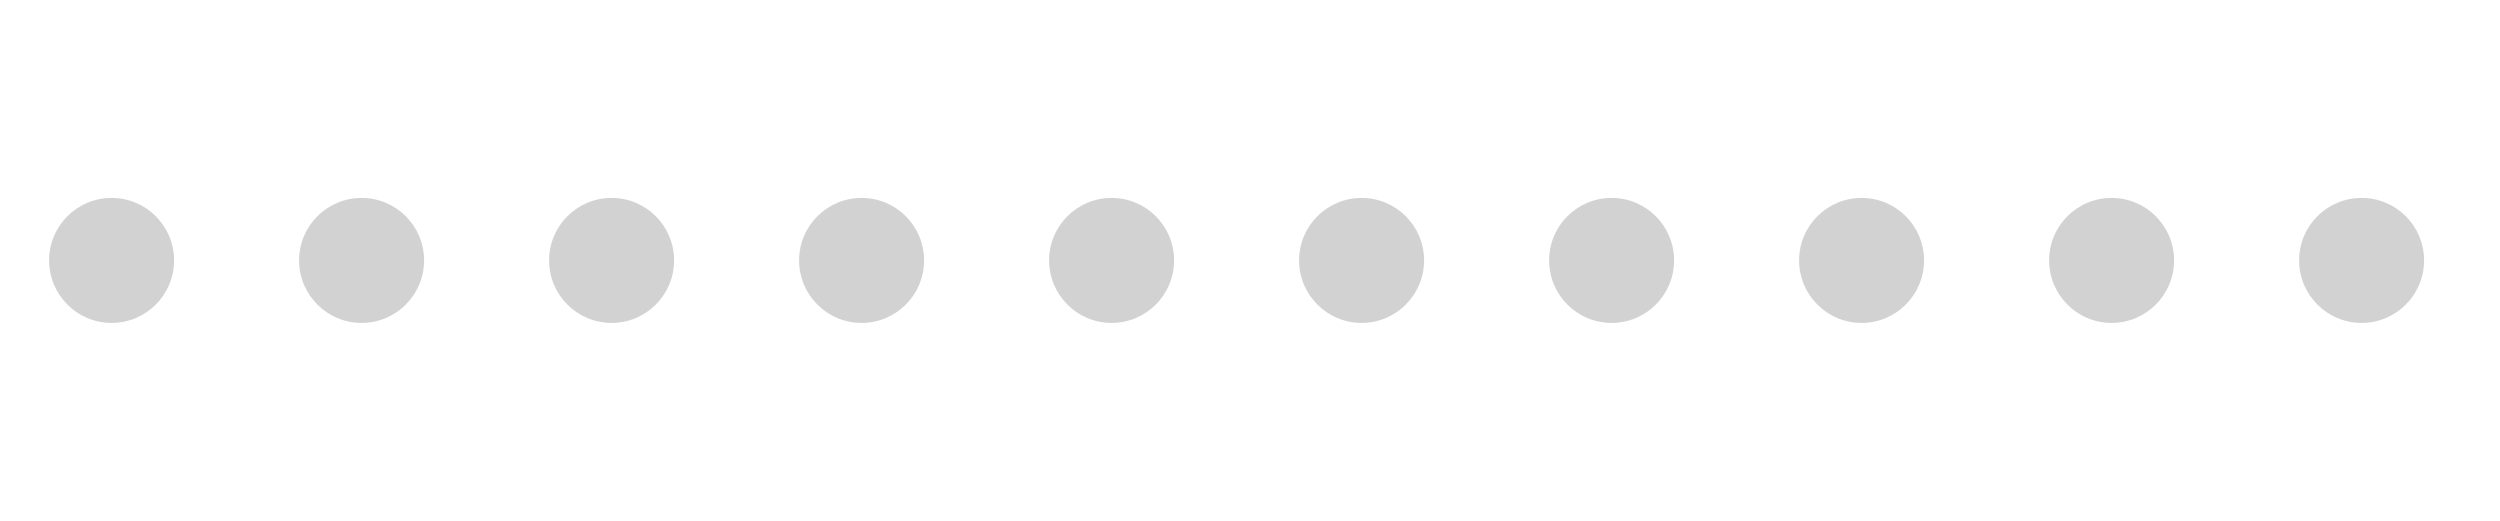 <?xml version="1.0" encoding="utf-8"?>
<!-- Generator: Adobe Illustrator 16.0.0, SVG Export Plug-In . SVG Version: 6.00 Build 0)  -->
<!DOCTYPE svg PUBLIC "-//W3C//DTD SVG 1.1//EN" "http://www.w3.org/Graphics/SVG/1.1/DTD/svg11.dtd">
<svg version="1.1" id="Livello_1" xmlns:svg="http://www.w3.org/2000/svg"
	 xmlns="http://www.w3.org/2000/svg" xmlns:xlink="http://www.w3.org/1999/xlink" x="0px" y="0px" width="96px" height="20px"
	 viewBox="32 0 96 20" enable-background="new 32 0 96 20" xml:space="preserve">
<path fill="#949494" fill-opacity="0.42" d="M36.285,7.6c1.325,0,2.4,1.075,2.4,2.4c0,1.325-1.075,2.4-2.4,2.4s-2.4-1.075-2.4-2.4
	l0,0C33.885,8.674,34.96,7.6,36.285,7.6z M45.885,7.6c1.325,0,2.4,1.075,2.4,2.4c0,1.325-1.075,2.4-2.4,2.4
	c-1.326,0-2.4-1.075-2.4-2.4C43.485,8.674,44.56,7.6,45.885,7.6L45.885,7.6z M55.485,7.6c1.325,0,2.4,1.075,2.4,2.4
	c0,1.325-1.075,2.4-2.4,2.4c-1.326,0-2.4-1.075-2.4-2.4C53.085,8.674,54.16,7.6,55.485,7.6L55.485,7.6z M65.085,7.6
	c1.326,0,2.4,1.075,2.4,2.4c0,1.325-1.075,2.4-2.4,2.4c-1.325,0-2.4-1.075-2.4-2.4C62.685,8.674,63.76,7.6,65.085,7.6L65.085,7.6z
	 M74.685,7.6c1.326,0,2.4,1.075,2.4,2.4c0,1.325-1.074,2.4-2.4,2.4c-1.325,0-2.4-1.075-2.4-2.4l0,0
	C72.285,8.674,73.36,7.6,74.685,7.6z M84.285,7.6c1.325,0,2.4,1.075,2.4,2.4c0,1.325-1.075,2.4-2.4,2.4s-2.4-1.075-2.4-2.4
	C81.885,8.674,82.96,7.6,84.285,7.6L84.285,7.6z M93.885,7.6c1.326,0,2.4,1.075,2.4,2.4c0,1.325-1.074,2.4-2.4,2.4
	c-1.325,0-2.399-1.075-2.399-2.4C91.485,8.674,92.56,7.6,93.885,7.6z M103.485,7.6c1.325,0,2.399,1.075,2.399,2.4
	c0,1.325-1.074,2.4-2.399,2.4s-2.4-1.075-2.4-2.4l0,0C101.085,8.674,102.16,7.6,103.485,7.6z M113.085,7.6
	c1.325,0,2.4,1.075,2.4,2.4c0,1.325-1.075,2.4-2.4,2.4s-2.399-1.075-2.399-2.4C110.686,8.674,111.76,7.6,113.085,7.6L113.085,7.6z
	 M122.686,7.6c1.325,0,2.399,1.075,2.399,2.4c0,1.325-1.074,2.4-2.399,2.4c-1.326,0-2.4-1.075-2.4-2.4
	C120.285,8.674,121.359,7.6,122.686,7.6z"/>
<g>
	<path d="M-0.54,6.88c1.724,0,3.12,1.396,3.12,3.12l0,0c0,1.723-1.396,3.12-3.12,3.12c-1.723,0-3.12-1.397-3.12-3.12
		C-3.66,8.276-2.263,6.88-0.54,6.88L-0.54,6.88z M9.06,6.4c1.988,0,3.6,1.612,3.6,3.6l0,0c0,1.987-1.612,3.6-3.6,3.6l0,0
		c-1.988,0-3.6-1.612-3.6-3.6C5.46,8.012,7.072,6.4,9.06,6.4L9.06,6.4z M18.66,5.92c2.253,0,4.08,1.826,4.08,4.08l0,0
		c0,2.254-1.827,4.08-4.08,4.08l0,0c-2.253,0-4.08-1.826-4.08-4.08l0,0C14.58,7.747,16.407,5.92,18.66,5.92L18.66,5.92z"/>
	
		<animateTransform  fill="remove" type="translate" values="23 0;36 0;49 0;62 0;74.5 0;87.5 0;100 0;113 0;125.5 0;138.5 0;151.5 0;164.5 0;178 0" restart="always" dur="910ms" attributeName="transform" calcMode="discrete" additive="replace" accumulate="none" repeatCount="indefinite">
		</animateTransform>
</g>
</svg>
